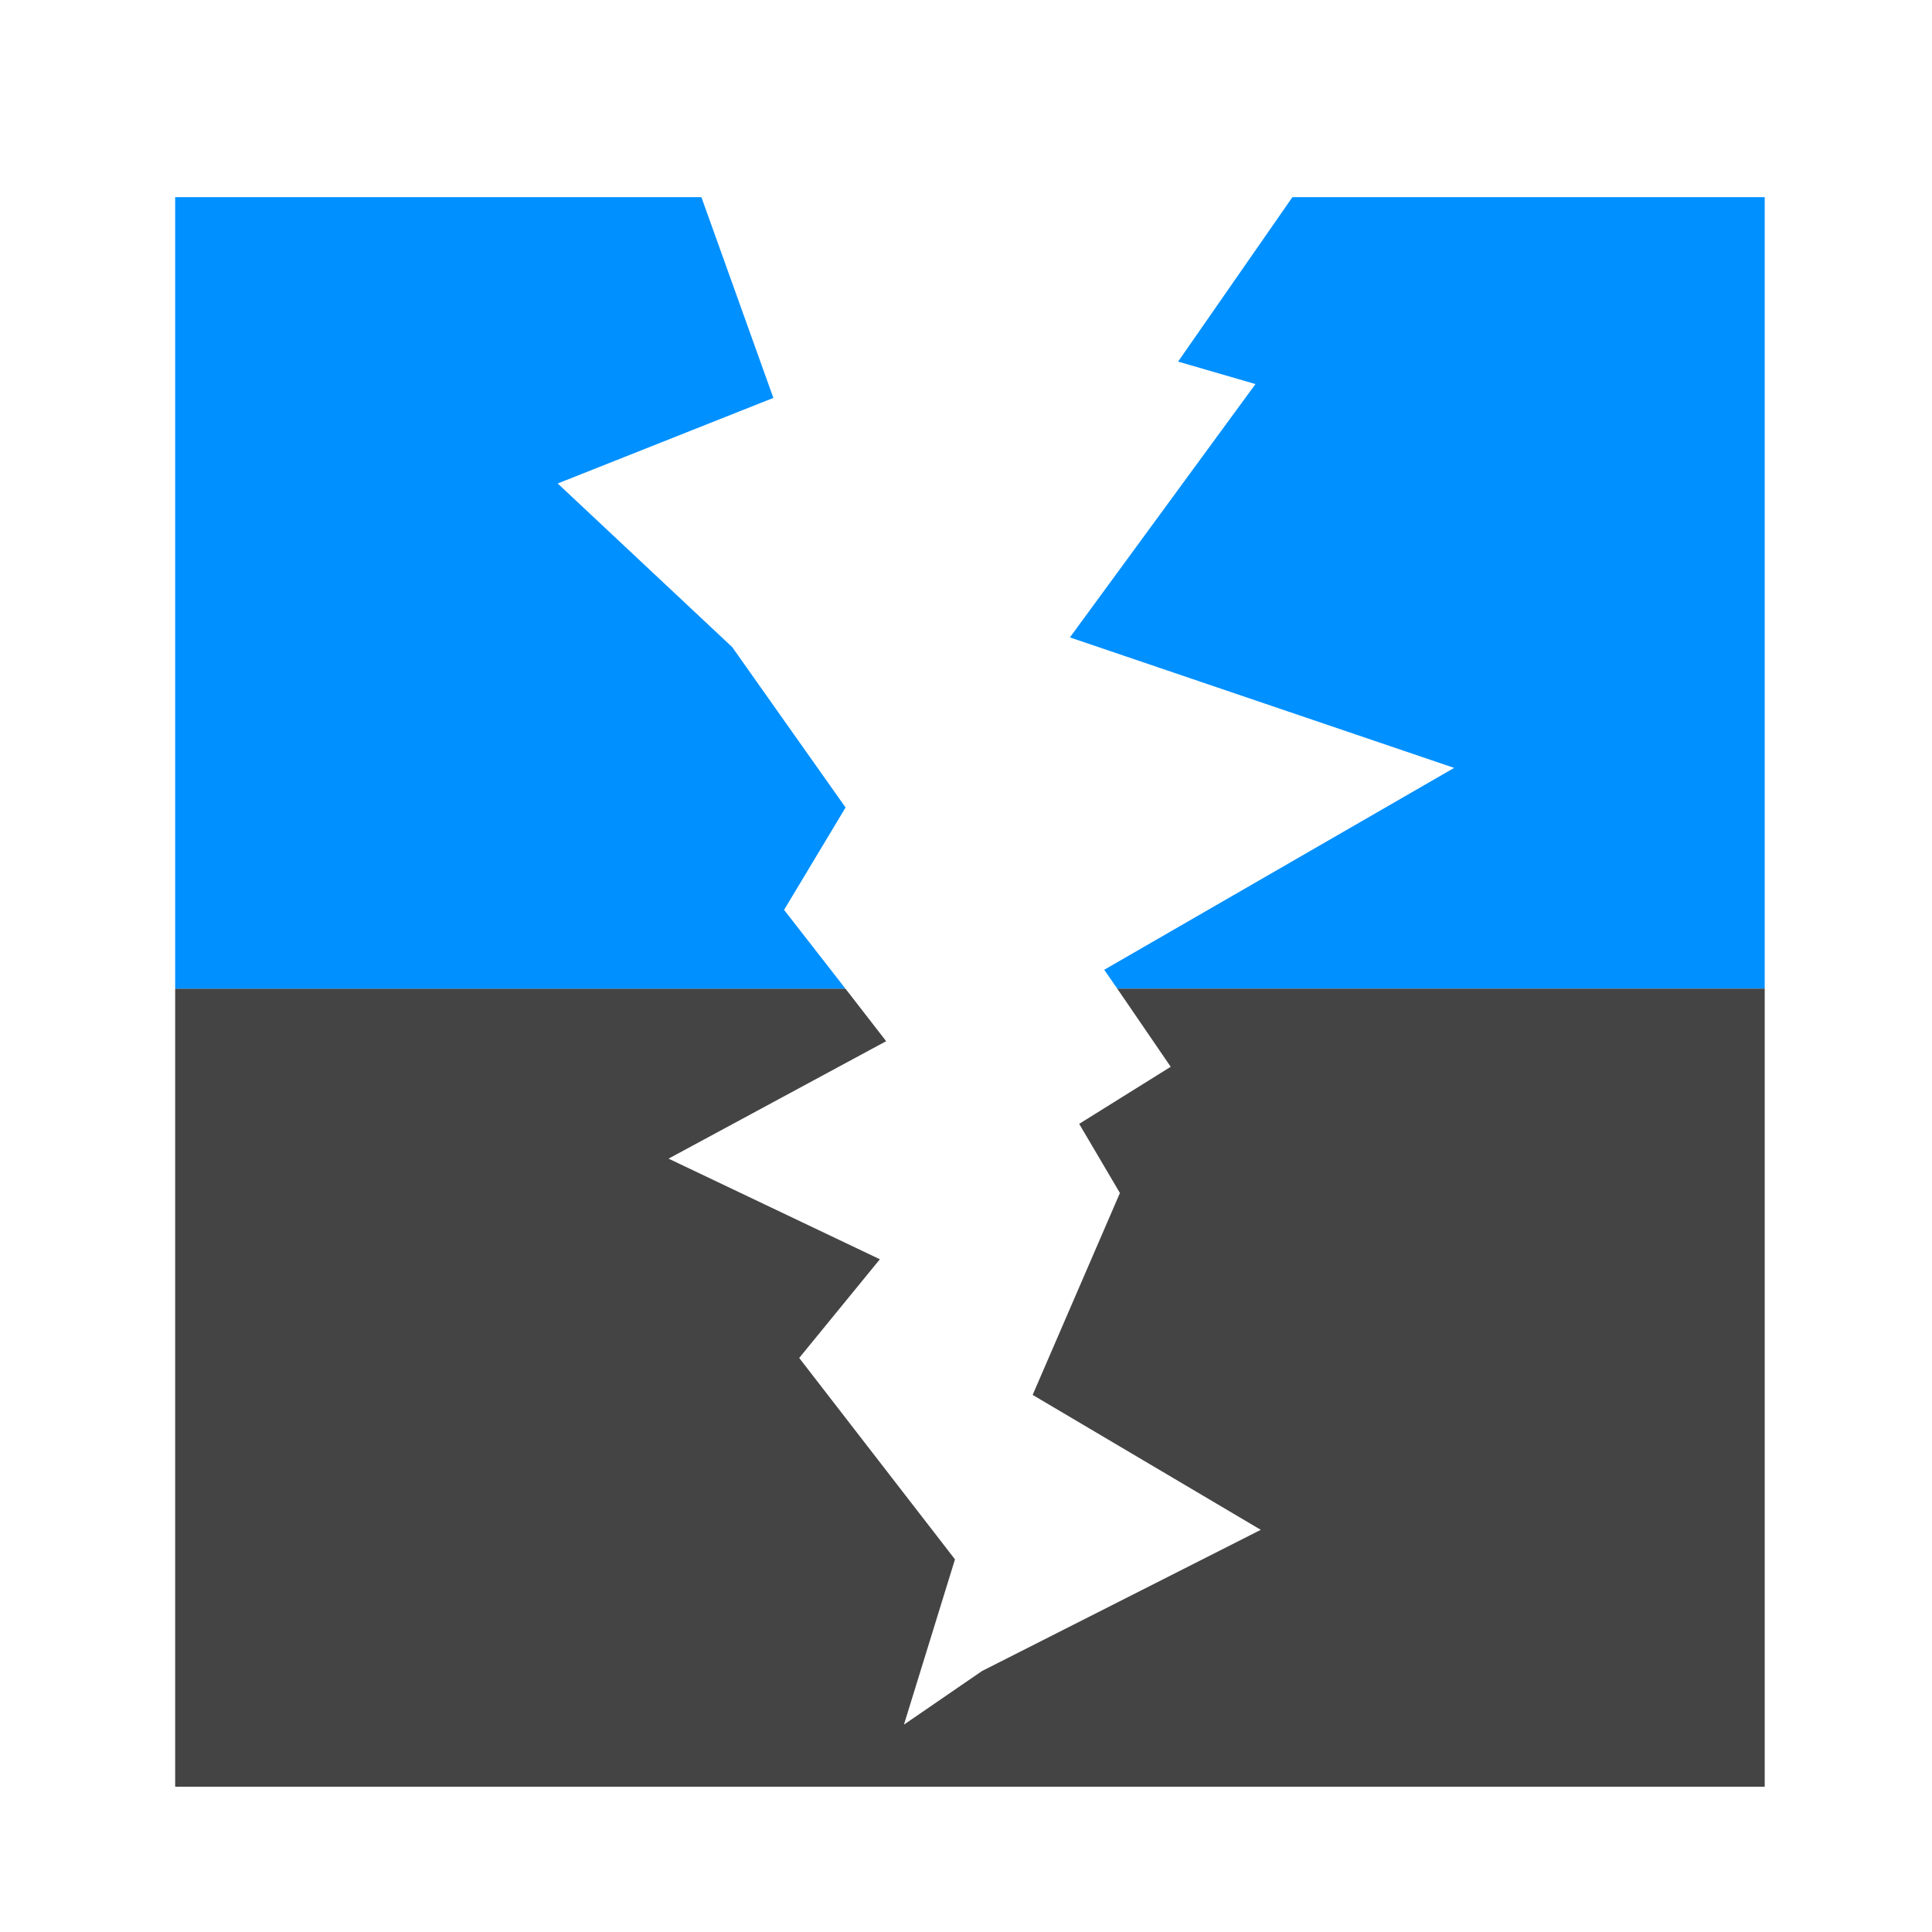 <?xml version="1.0" encoding="UTF-8" standalone="no"?>
<svg
   version="1.1"
   width="24"
   height="24"
   viewBox="0 0 24 24"
   id="svg4"
   sodipodi:docname="breach.svg"
   inkscape:version="1.1 (ce6663b3b7, 2021-05-25)"
   xmlns:inkscape="http://www.inkscape.org/namespaces/inkscape"
   xmlns:sodipodi="http://sodipodi.sourceforge.net/DTD/sodipodi-0.dtd"
   xmlns="http://www.w3.org/2000/svg"
   xmlns:svg="http://www.w3.org/2000/svg">
  <defs
     id="defs8" />
  <sodipodi:namedview
     id="namedview6"
     pagecolor="#ffffff"
     bordercolor="#666666"
     borderopacity="1.0"
     inkscape:pageshadow="2"
     inkscape:pageopacity="0.0"
     inkscape:pagecheckerboard="0"
     showgrid="false"
     inkscape:zoom="4.546875"
     inkscape:cx="5.6082474"
     inkscape:cy="61.47079"
     inkscape:window-width="2488"
     inkscape:window-height="1376"
     inkscape:window-x="2632"
     inkscape:window-y="27"
     inkscape:window-maximized="1"
     inkscape:current-layer="svg4" />
  <path
     id="rect924"
     style="fill:#0090ff;fill-opacity:1;stroke-width:32.968"
     d="M 16.055 2.449 L 14.635 4.492 L 15.596 4.771 L 13.291 7.918 L 18.064 9.539 L 13.717 12.047 L 13.879 12.281 L 21.922 12.281 L 21.922 2.449 L 16.055 2.449 z " />
  <path
     id="path1170"
     style="fill:#444444;fill-opacity:1;stroke-width:32.968"
     d="M 2.176 12.281 L 2.176 22.195 L 21.922 22.195 L 21.922 12.281 L 13.879 12.281 L 14.543 13.252 L 13.406 13.961 L 13.912 14.82 L 12.828 17.328 L 15.662 19.004 L 12.199 20.758 L 11.229 21.424 L 11.863 19.371 L 9.928 16.869 L 10.93 15.643 L 8.305 14.393 L 11.008 12.934 L 10.502 12.281 L 2.176 12.281 z " />
  <path
     id="path1168"
     style="fill:#0090ff;fill-opacity:1;stroke-width:32.968"
     d="M 2.176 2.449 L 2.176 12.281 L 10.502 12.281 L 9.74 11.303 L 10.504 10.031 L 9.096 8.039 L 6.928 6.006 L 9.607 4.943 L 8.713 2.449 L 2.176 2.449 z " />
</svg>
